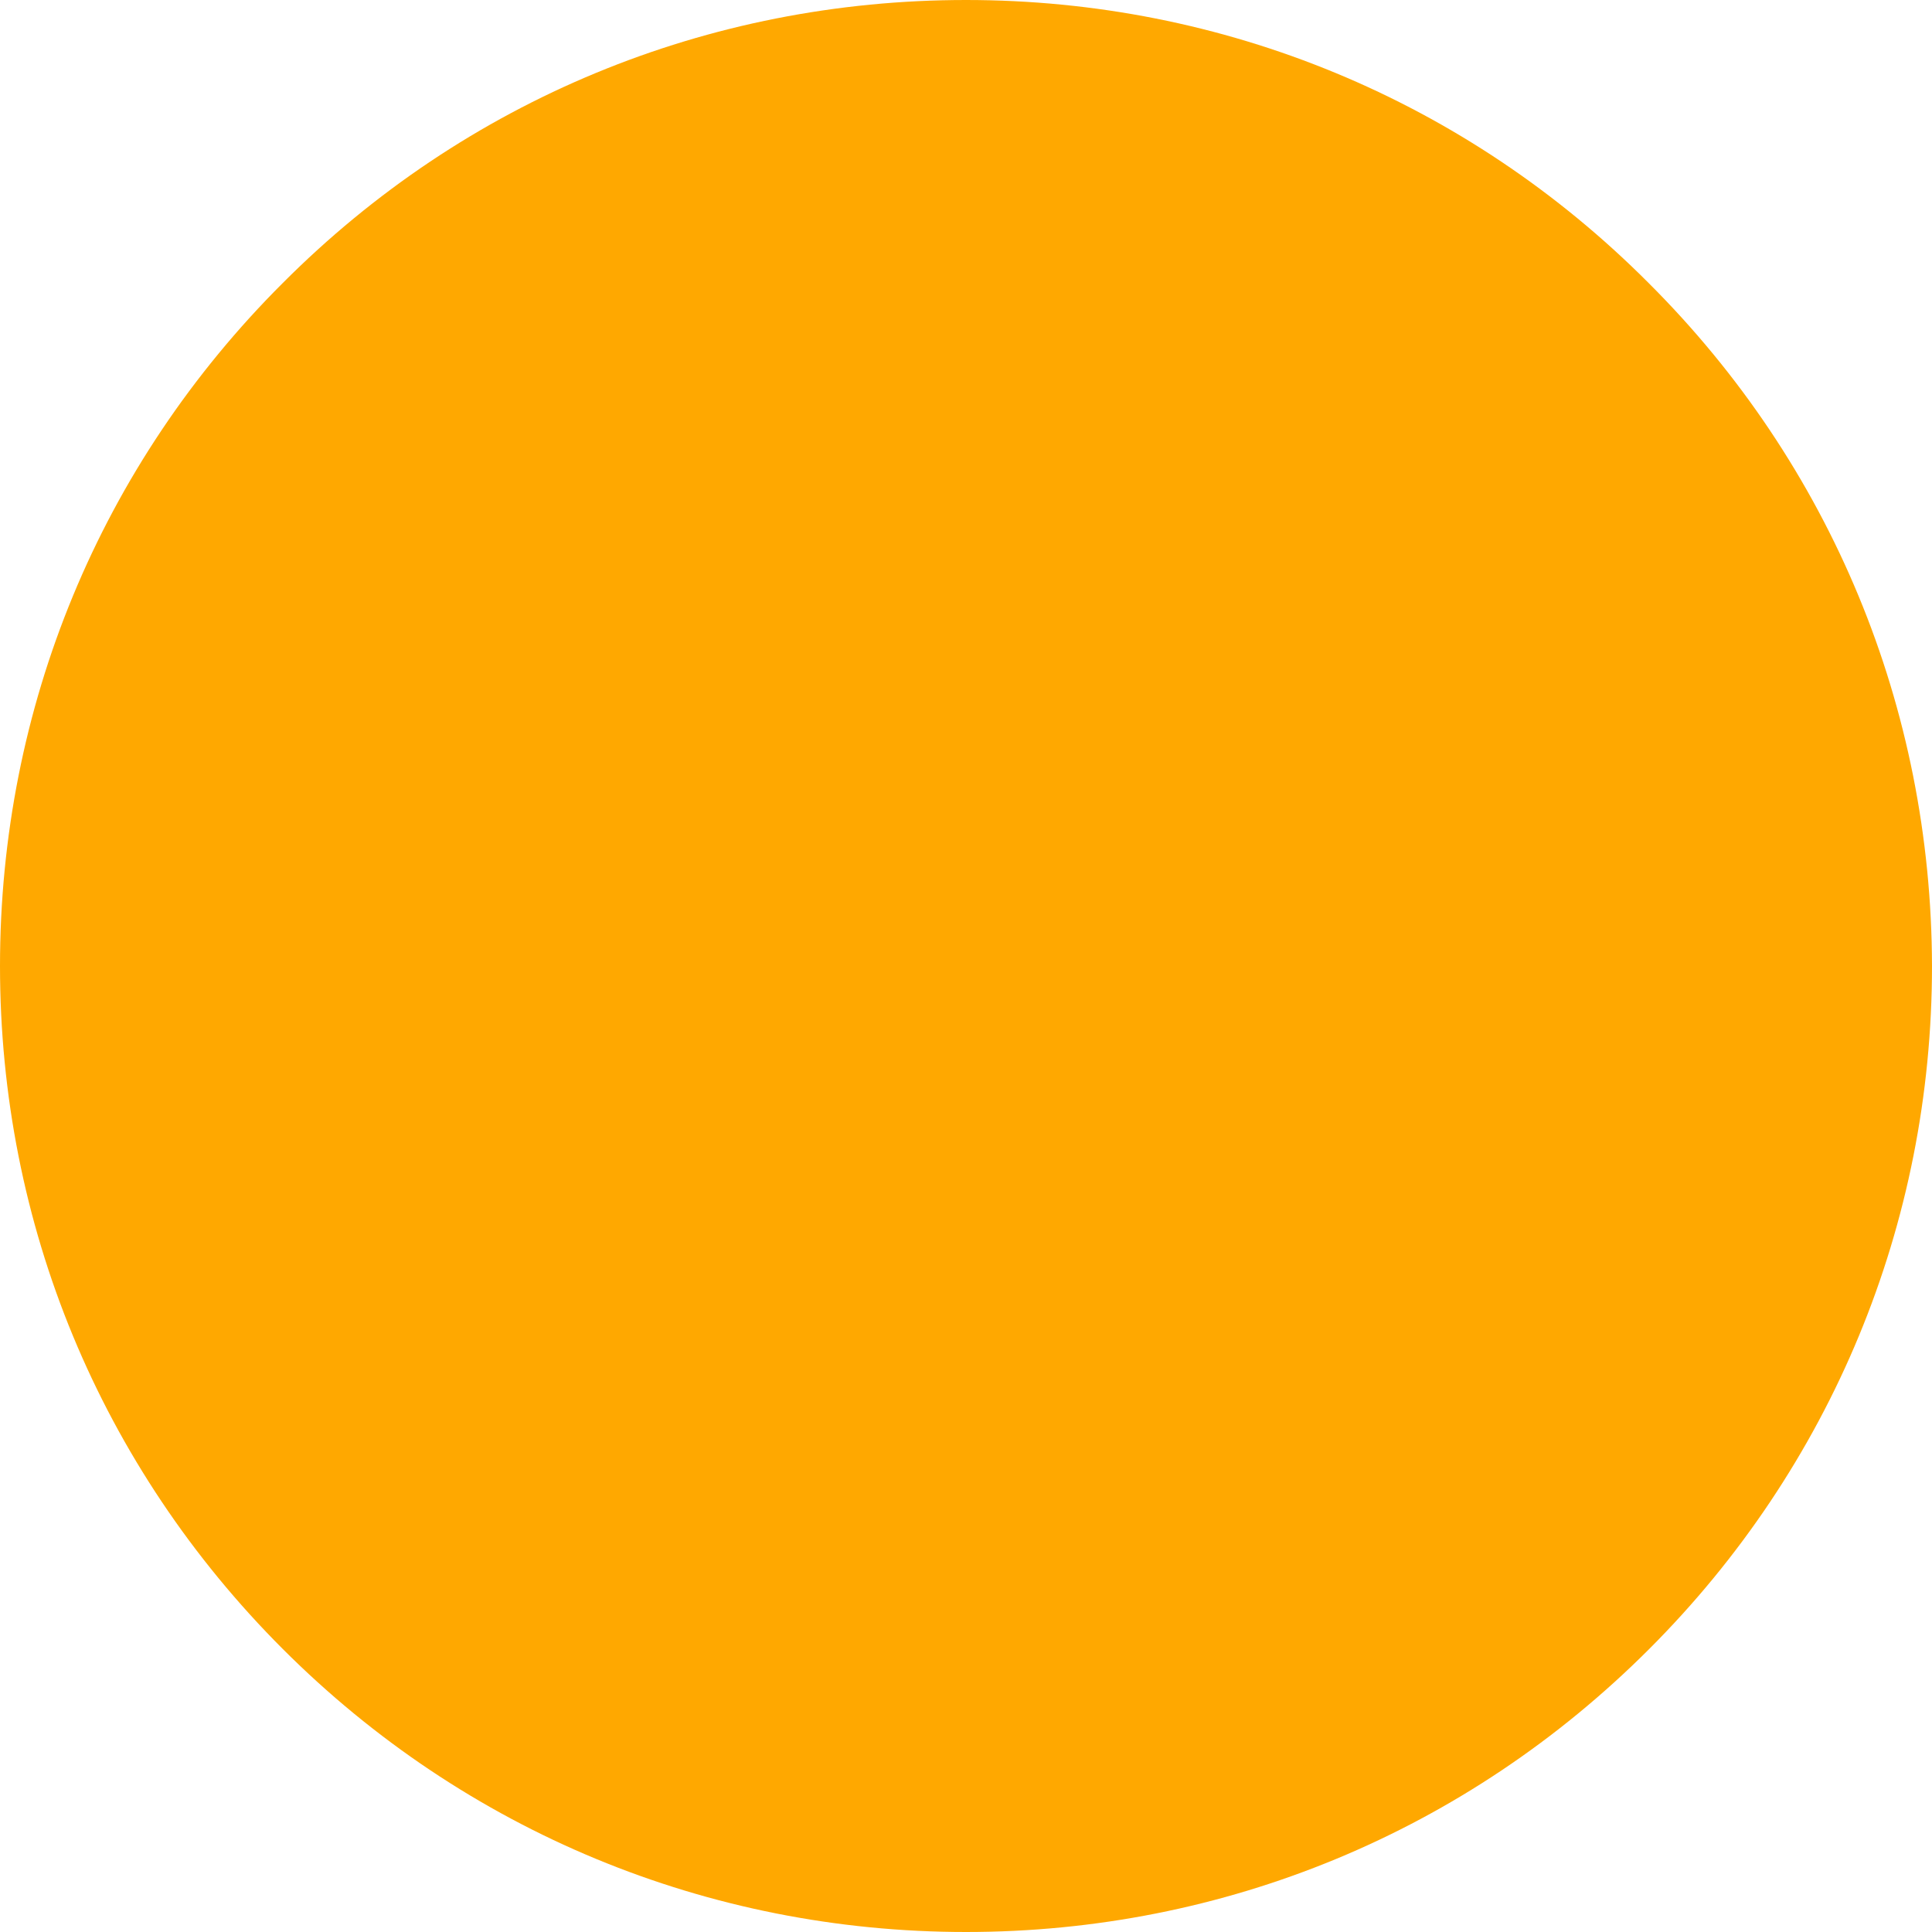 <svg width="61" height="61" viewBox="0 0 61 61" fill="none" xmlns="http://www.w3.org/2000/svg">
<path d="M52.049 8.932C46.299 3.164 38.632 0 30.5 0C22.349 0 14.682 3.164 8.932 8.932C3.164 14.682 0 22.349 0 30.5C0 38.651 3.164 46.299 8.932 52.068C14.682 57.818 22.349 61 30.5 61C38.651 61 46.299 57.837 52.068 52.068C57.818 46.318 61 38.651 61 30.5C60.981 22.349 57.818 14.682 52.049 8.932Z" fill="#FFA800"/>
</svg>
